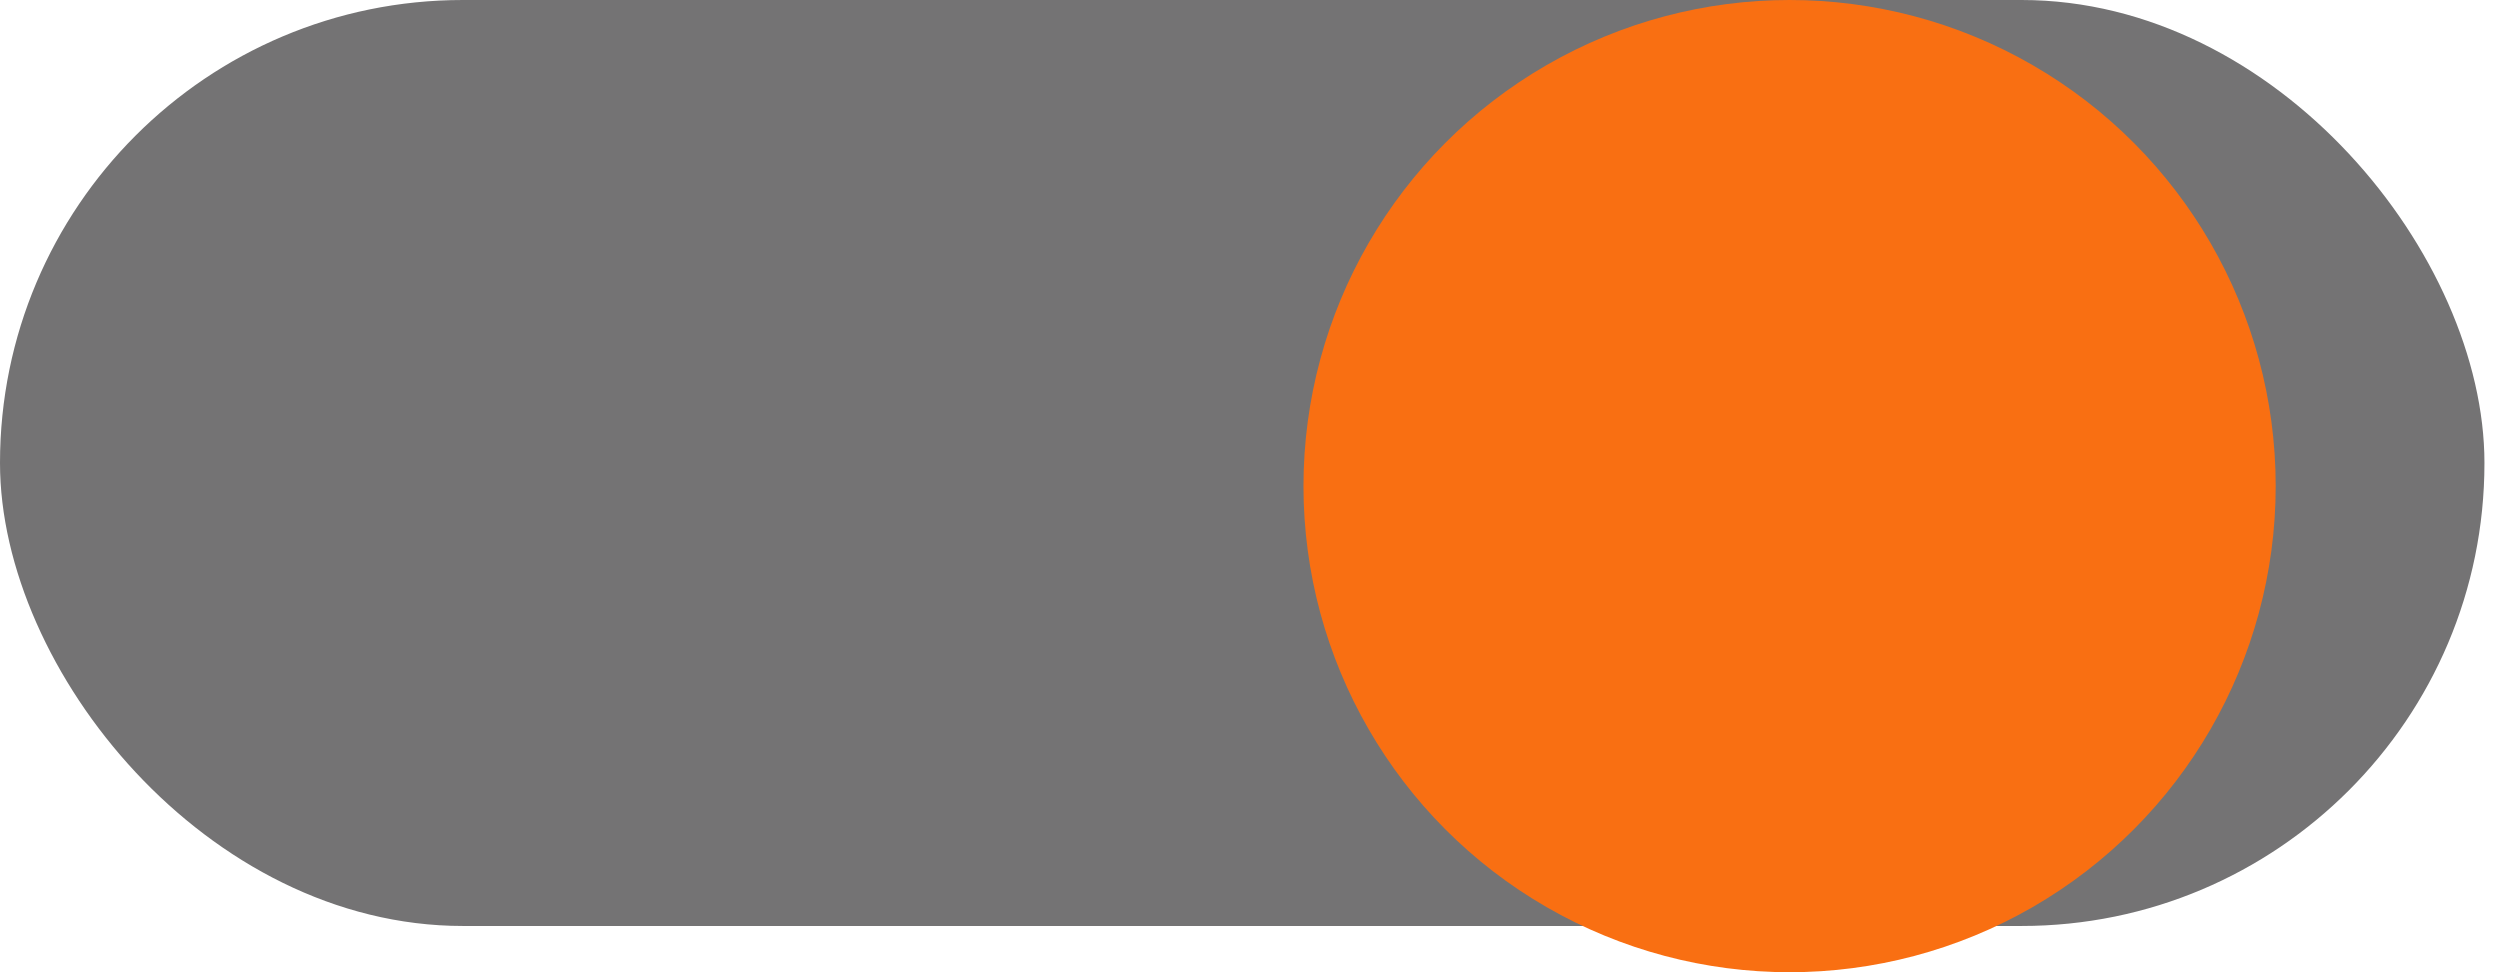 <?xml version="1.0" encoding="UTF-8"?>
<svg width="18px" height="7px" viewBox="0 0 18 7" version="1.1" xmlns="http://www.w3.org/2000/svg" xmlns:xlink="http://www.w3.org/1999/xlink">
    <!-- Generator: Sketch 49.1 (51147) - http://www.bohemiancoding.com/sketch -->
    <title>Group Copy</title>
    <desc>Created with Sketch.</desc>
    <defs></defs>
    <g id="Page-1" stroke="none" stroke-width="1" fill="none" fill-rule="evenodd">
        <g id="Second-page-Mobile" transform="translate(-120, -148)">
            <g id="字体转换-copy-4" transform="translate(85, 85)">
                <g id="Group-Copy" transform="translate(35, 63)">
                    <rect id="Rectangle-2" fill="#747374" x="0" y="0" width="17.888" height="6.667" rx="3.333"></rect>
                    <circle id="Oval" fill="#f96f12" cx="12.885" cy="3.5" r="3.5"></circle>
                </g>
            </g>
        </g>
    </g>
</svg>